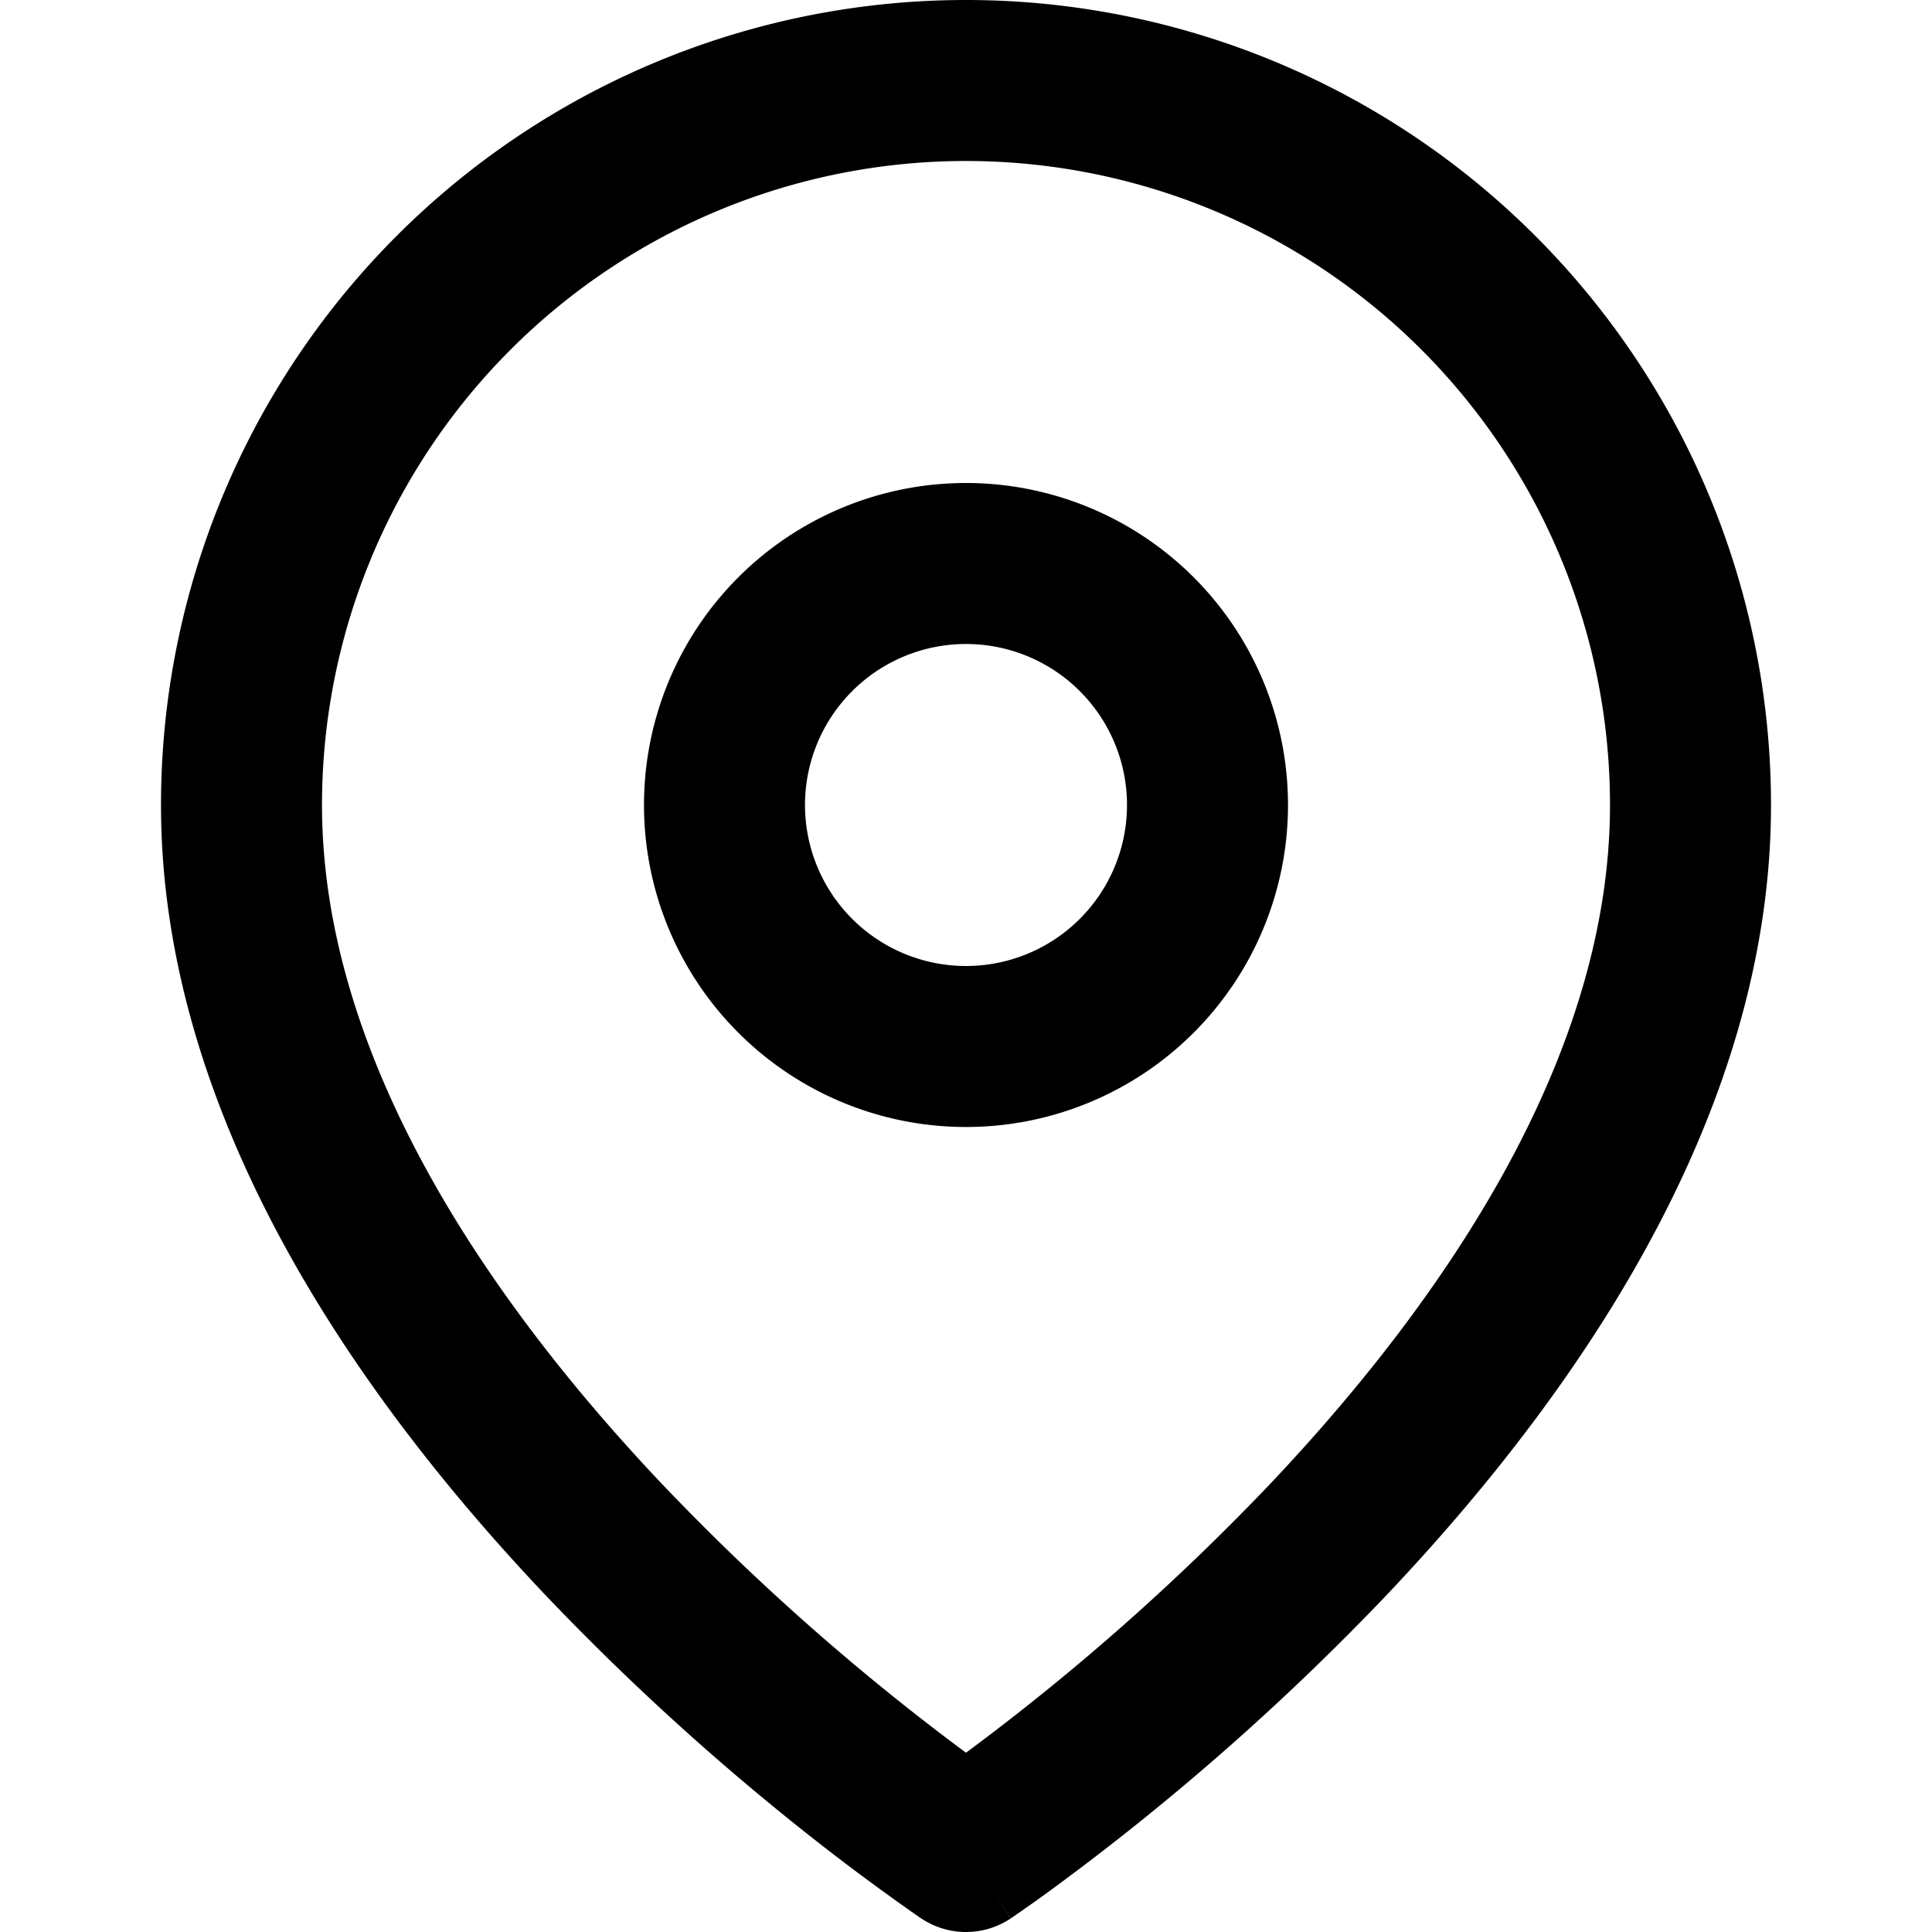 <svg width="24" height="24" fill="none" xmlns="http://www.w3.org/2000/svg"><path fill-rule="evenodd" clip-rule="evenodd" d="M12 2a8 8 0 00-8 8c0 3.098 2.016 6.104 4.226 8.437A29.419 29.419 0 0012 21.773a29.412 29.412 0 003.774-3.335C17.984 16.103 20 13.097 20 10a8 8 0 00-8-8zm0 21l-.555.832-.003-.002-.007-.005-.023-.015a28.518 28.518 0 01-1.441-1.074 31.428 31.428 0 01-3.197-2.923C4.484 17.396 2 13.902 2 10a10 10 0 0120 0c0 3.902-2.484 7.396-4.774 9.813a31.433 31.433 0 01-4.254 3.726 18.887 18.887 0 01-.384.27l-.023.016-.007.005-.002.001s-.001.001-.556-.831zm0 0l.555.832a1 1 0 01-1.11 0L12 23z" fill="#000"/><path fill-rule="evenodd" clip-rule="evenodd" d="M12 8a2 2 0 100 4 2 2 0 000-4zm-4 2a4 4 0 118 0 4 4 0 01-8 0z" fill="#000"/></svg>